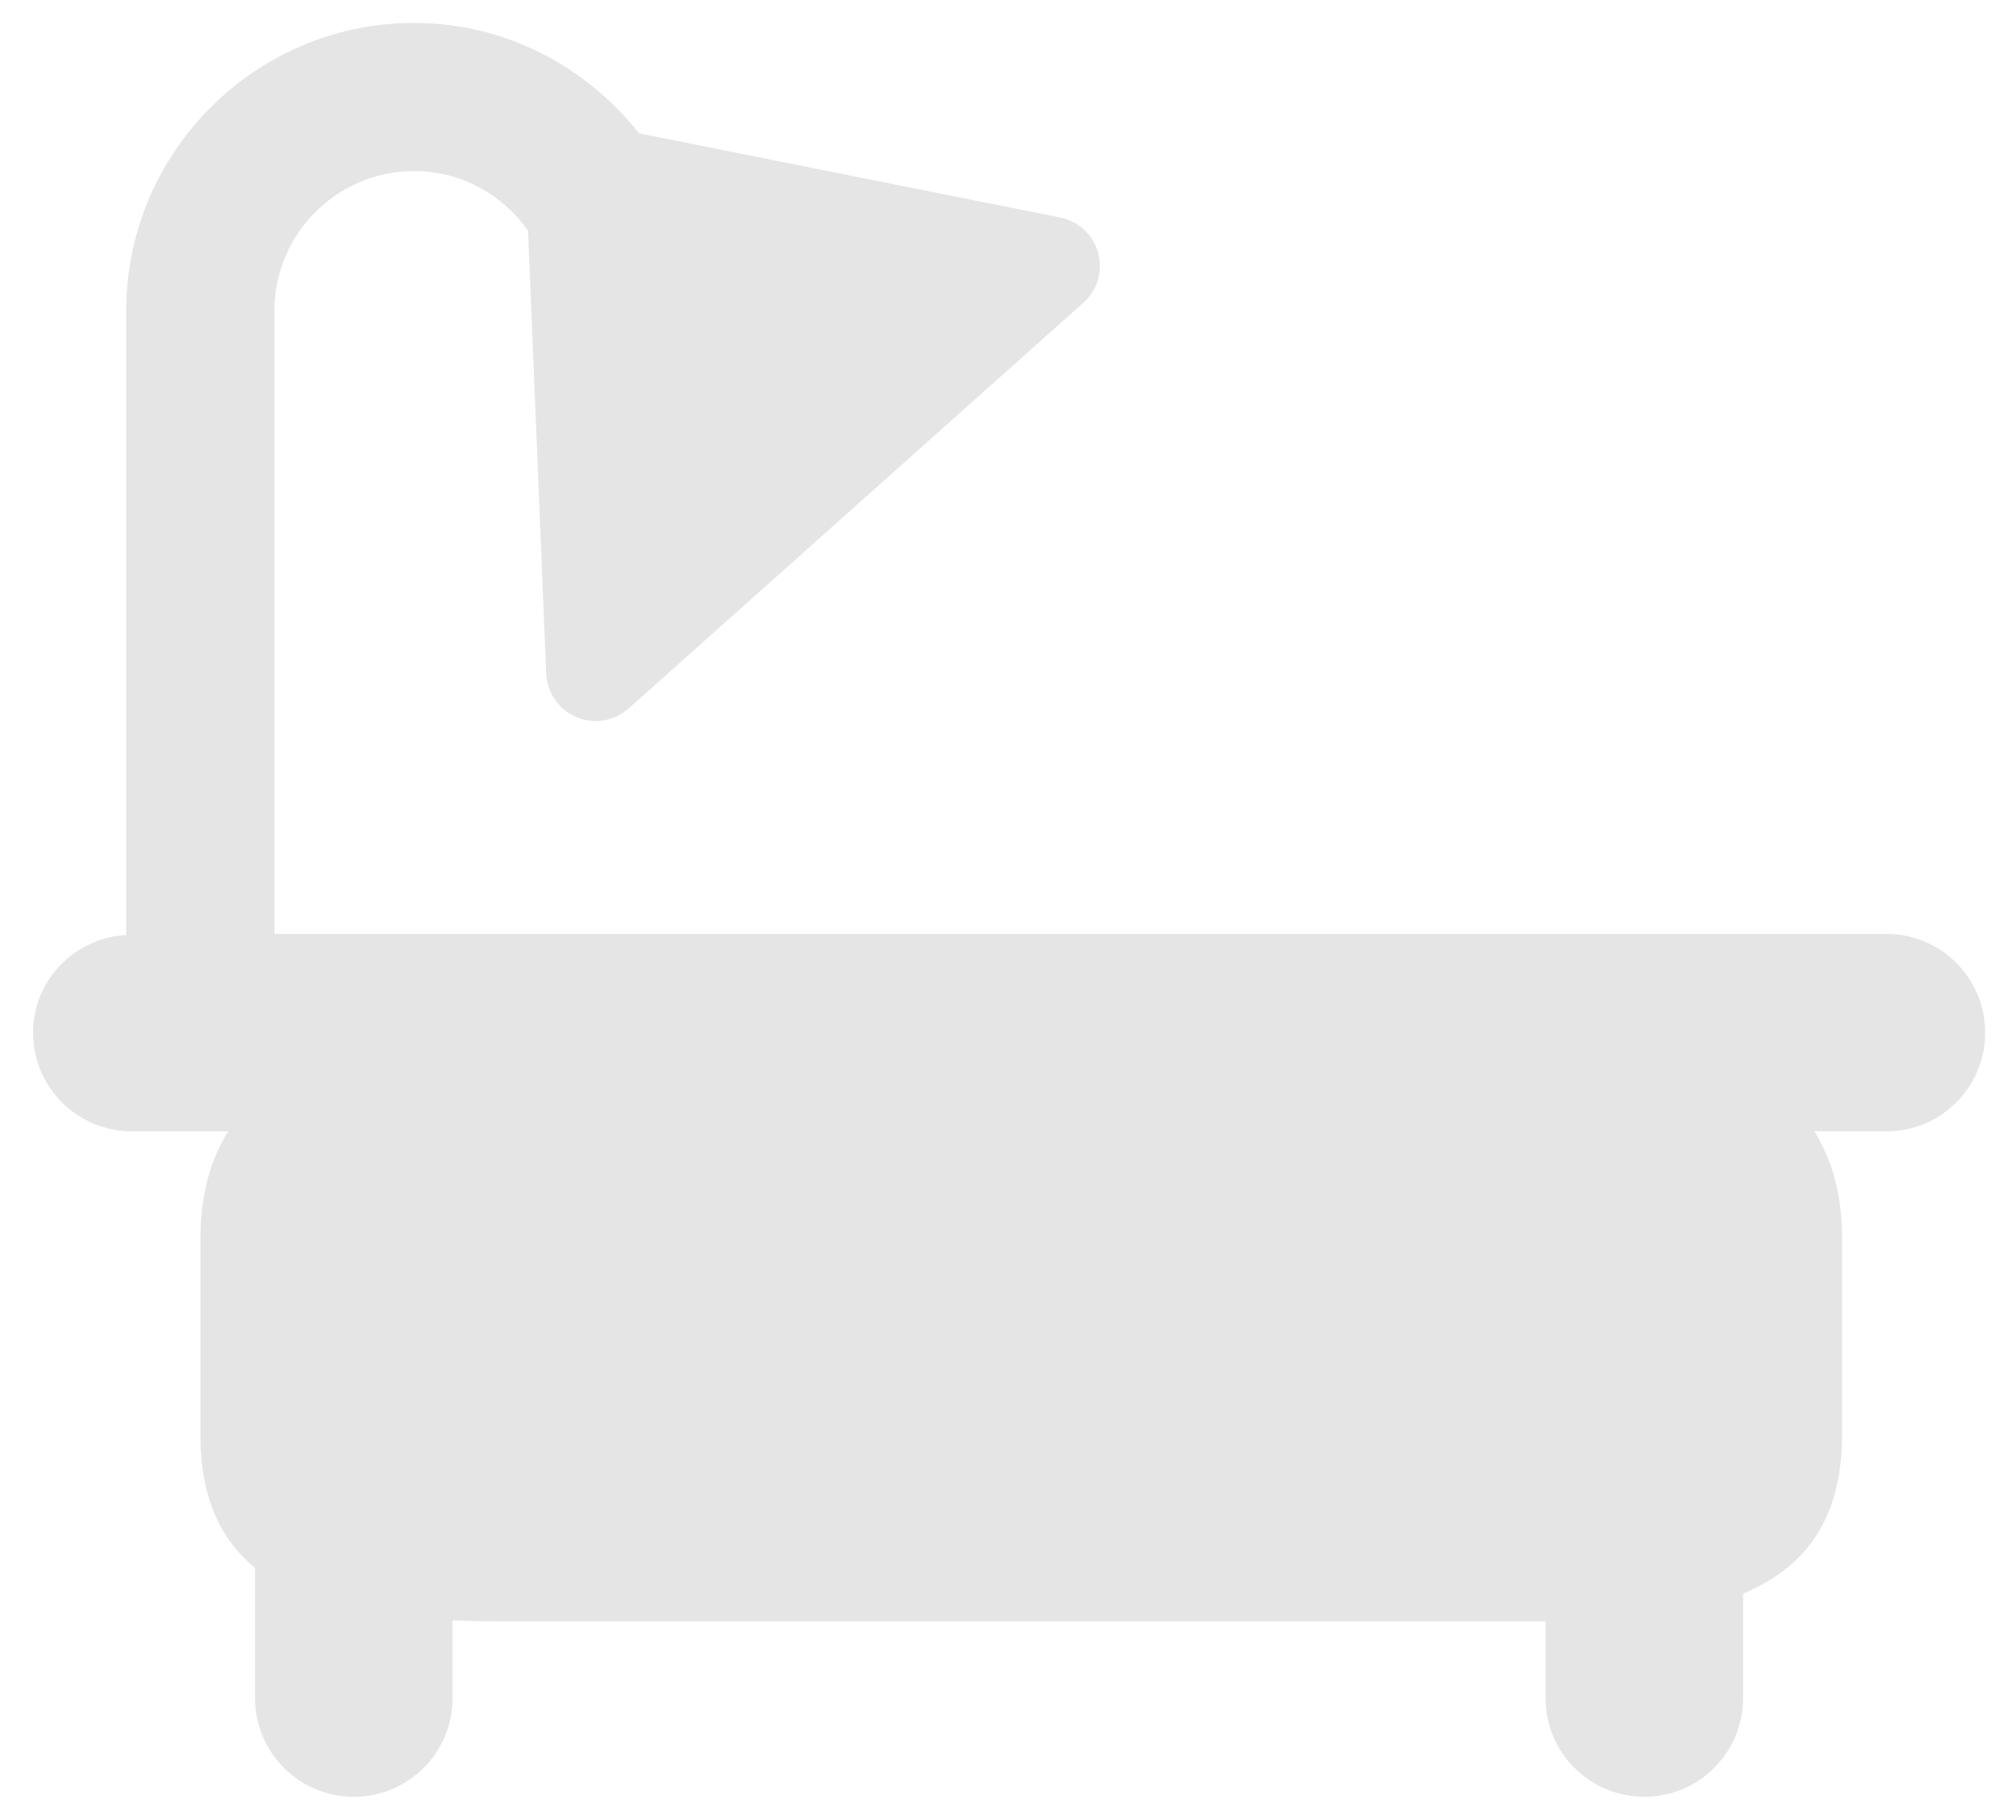<?xml version="1.0" encoding="utf-8"?>
<svg version="1.1" id="Layer_1" xmlns="http://www.w3.org/2000/svg" xmlns:xlink="http://www.w3.org/1999/xlink" x="0px" y="0px"
	 width="20.41px" height="18.425px" viewBox="0 0 20.41 18.425" enable-background="new 0 0 20.41 18.425" xml:space="preserve">
<path fill="#E5E5E5" d="M19.097,9.455H2.778V3.146c0-0.779,0.635-1.414,1.414-1.414c0.479,0,0.898,0.239,1.154,0.604L5.53,6.821
	c0.01,0.193,0.127,0.364,0.305,0.439c0.064,0.027,0.131,0.04,0.195,0.04c0.121,0,0.24-0.044,0.334-0.127l4.604-4.108
	c0.143-0.126,0.199-0.321,0.15-0.504c-0.051-0.184-0.199-0.322-0.385-0.359L6.47,1.35C5.935,0.675,5.118,0.232,4.192,0.232
	c-1.605,0-2.914,1.308-2.914,2.914v6.32c-0.523,0.03-0.943,0.456-0.943,0.988c0,0.553,0.447,1,1,1H2.31
	c-0.176,0.284-0.281,0.635-0.281,1.082v1.988c0,0.642,0.207,1.066,0.553,1.351v1.316c0,0.553,0.447,1,1,1s1-0.447,1-1v-0.786
	c0.141,0.005,0.281,0.01,0.428,0.01h10.637v0.776c0,0.553,0.447,1,1,1s1-0.447,1-1v-1.057c0.609-0.255,1.002-0.728,1.002-1.61
	v-1.988c0-0.447-0.105-0.798-0.281-1.082h0.73c0.553,0,1-0.447,1-1S19.65,9.455,19.097,9.455z"/>
</svg>
